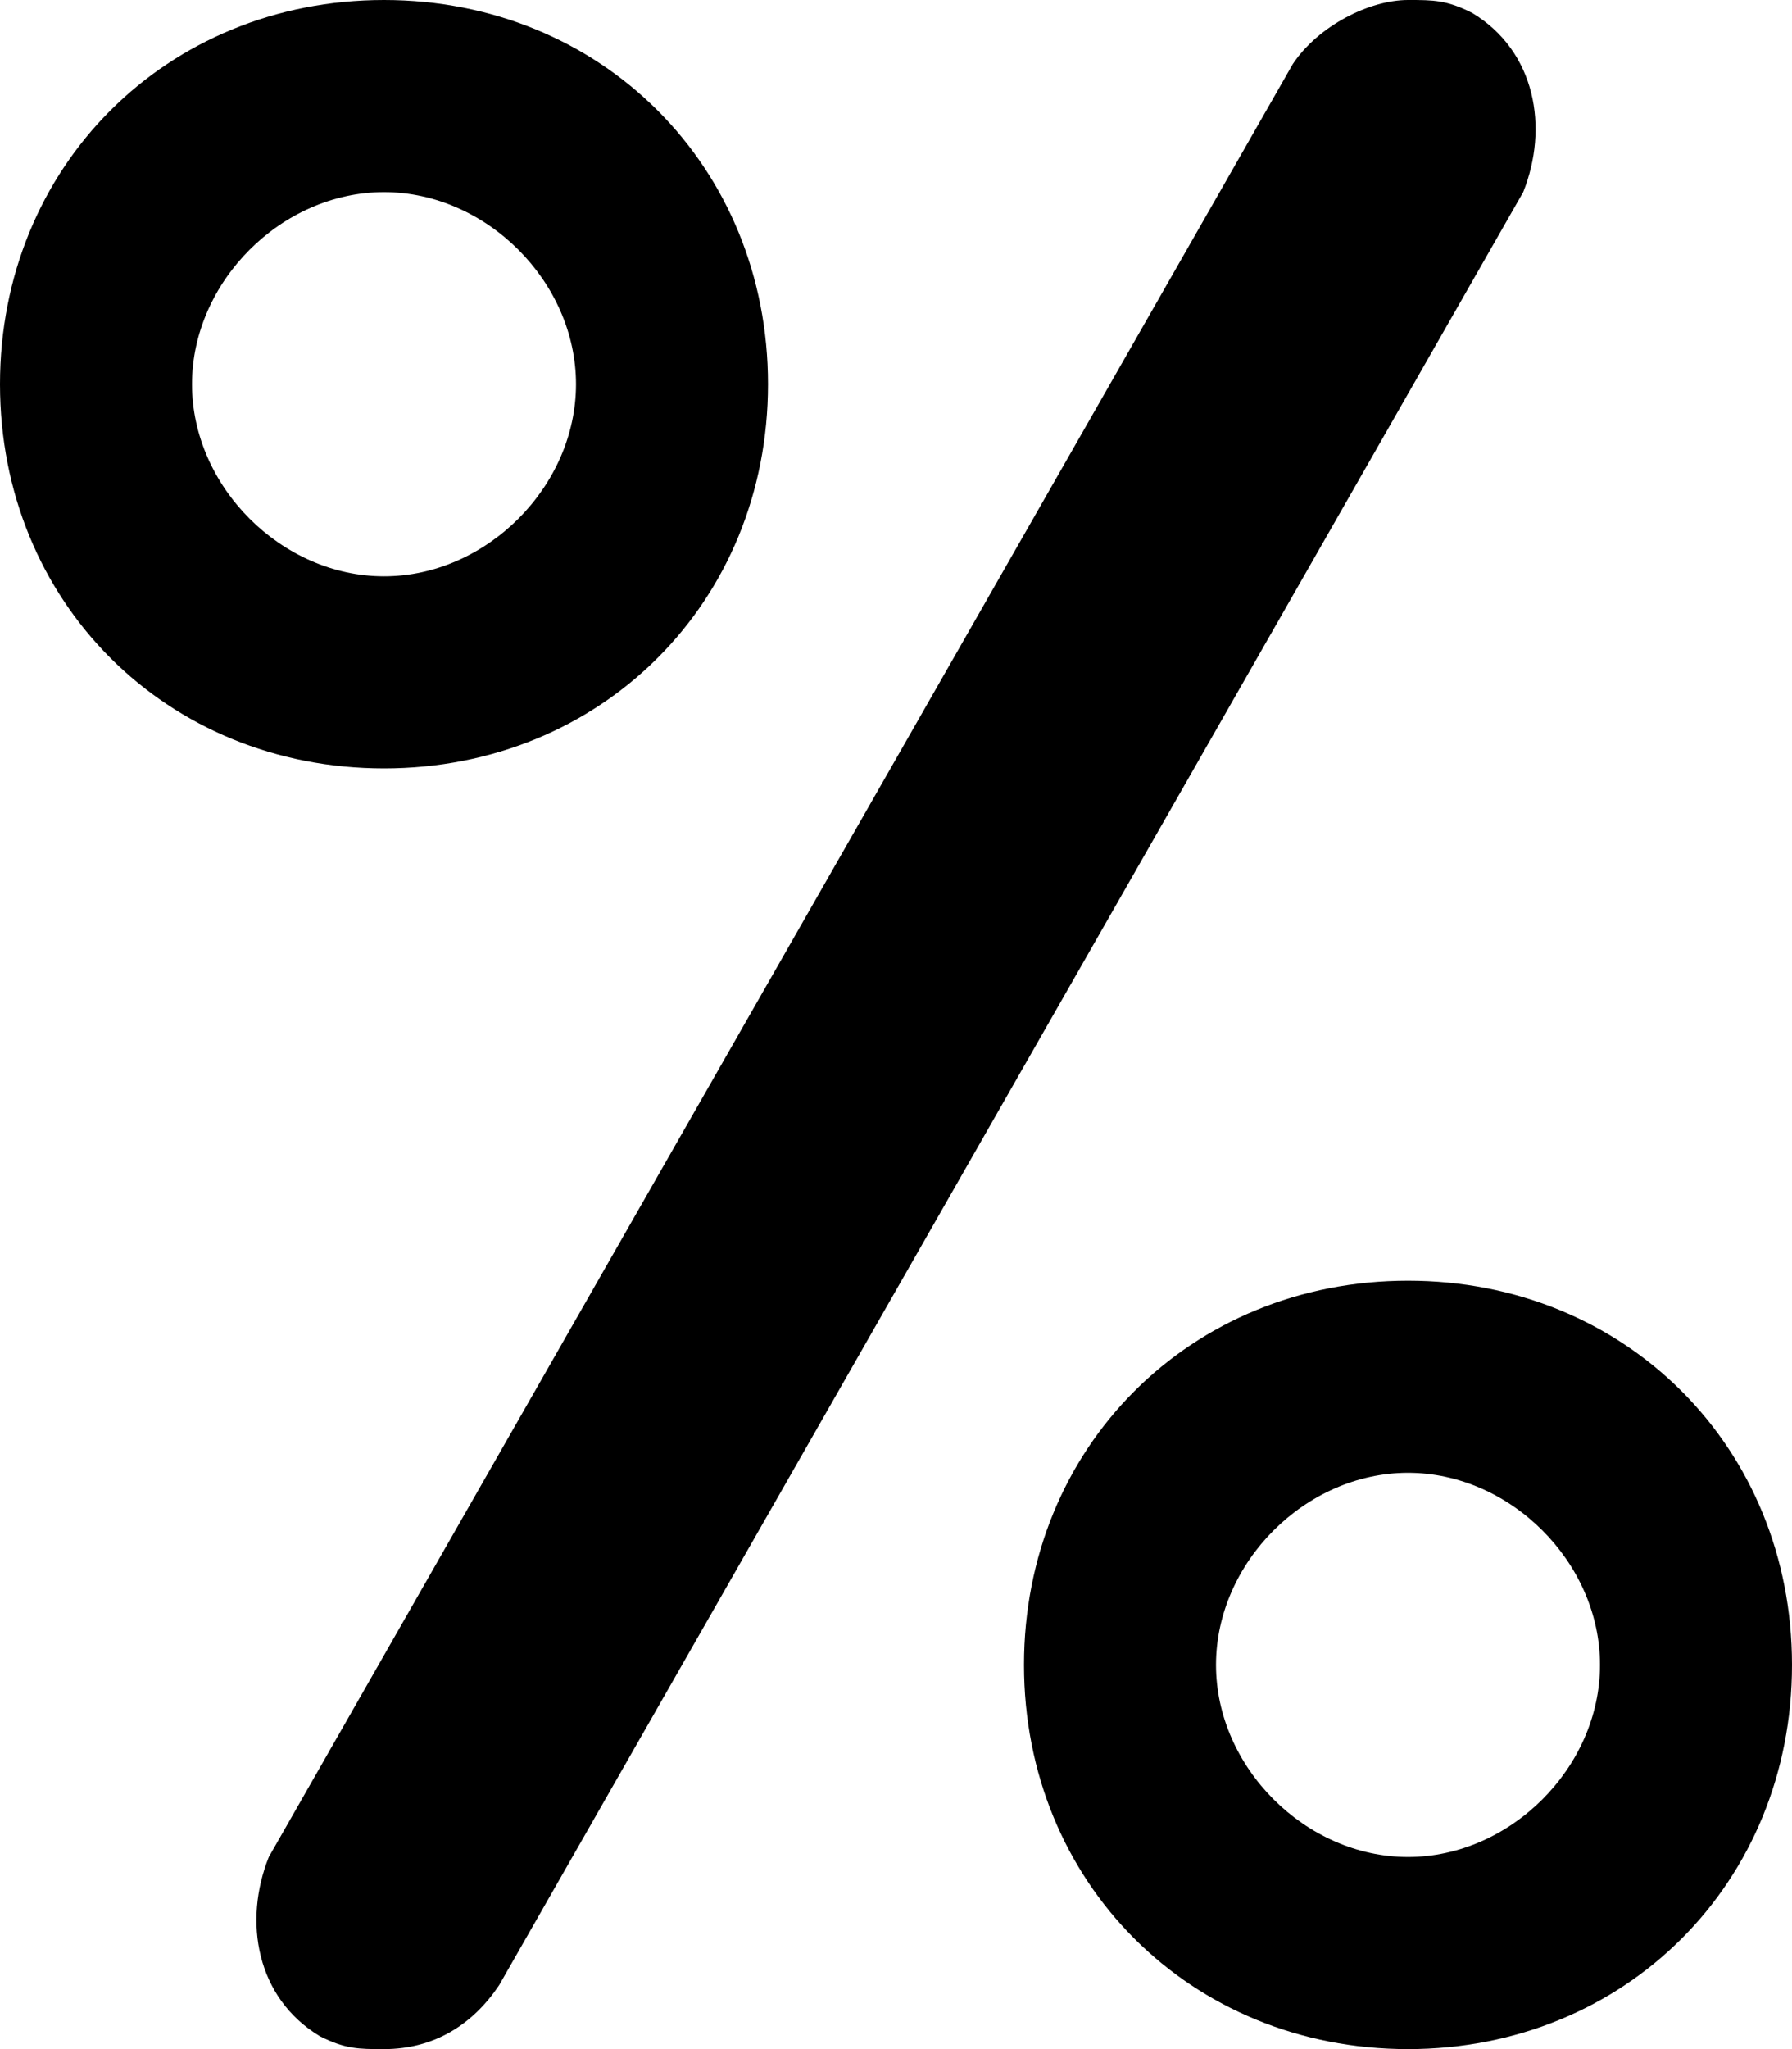 <?xml version="1.0" encoding="utf-8"?>
<!-- Generator: Adobe Illustrator 22.0.1, SVG Export Plug-In . SVG Version: 6.00 Build 0)  -->
<svg version="1.1" id="Layer_1" xmlns="http://www.w3.org/2000/svg" xmlns:xlink="http://www.w3.org/1999/xlink" x="0px" y="0px"
	 viewBox="0 0 14 16" style="enable-background:new 0 0 14 16;" xml:space="preserve">
<style type="text/css">
	.percent-st0{fill:none;}
	.percent-st1{fill:currentColor;}
</style>
<g id="percent" transform="translate(-666 -1061)">
	<g id="Прямоугольник_скругл._углы_771">
		<path class="percent-st0" d="M674,1074c0-1.7,1.3-3,3-3s3,1.3,3,3s-1.3,3-3,3S674,1075.7,674,1074z M666,1064c0-1.7,1.3-3,3-3s3,1.3,3,3
			s-1.3,3-3,3S666,1065.7,666,1064z"/>
		<path class="percent-st1" d="M677,1075.5c0.8,0,1.5-0.7,1.5-1.5c0-0.8-0.7-1.5-1.5-1.5c-0.8,0-1.5,0.7-1.5,1.5
			C675.5,1074.8,676.2,1075.5,677,1075.5 M669,1065.5c0.8,0,1.5-0.7,1.5-1.5c0-0.8-0.7-1.5-1.5-1.5c-0.8,0-1.5,0.7-1.5,1.5
			C667.5,1064.8,668.2,1065.5,669,1065.5 M677,1077c-1.7,0-3-1.3-3-3c0-1.7,1.3-3,3-3s3,1.3,3,3C680,1075.7,678.7,1077,677,1077z
			 M669,1067c-1.7,0-3-1.3-3-3c0-1.7,1.3-3,3-3c1.7,0,3,1.3,3,3C672,1065.7,670.7,1067,669,1067z"/>
	</g>
	<g id="Прямоугольник_скругл._углы_773">
		<path class="percent-st0" d="M677.5,1061.1c0.5,0.3,0.6,0.9,0.4,1.3c0,0,0,0,0,0l-8,14c-0.3,0.5-0.9,0.6-1.4,0.4c-0.5-0.3-0.6-0.9-0.4-1.3
			c0,0,0,0,0,0l8-14C676.4,1061,677,1060.9,677.5,1061.1z"/>
		<path class="percent-st1" d="M677,1061c0.2,0,0.3,0,0.5,0.1c0.5,0.3,0.6,0.9,0.4,1.4l-8,14c-0.2,0.3-0.5,0.5-0.9,0.5c-0.2,0-0.3,0-0.5-0.1
			c-0.5-0.3-0.6-0.9-0.4-1.4l8-14C676.3,1061.2,676.7,1061,677,1061z"/>
	</g>
</g>
</svg>
